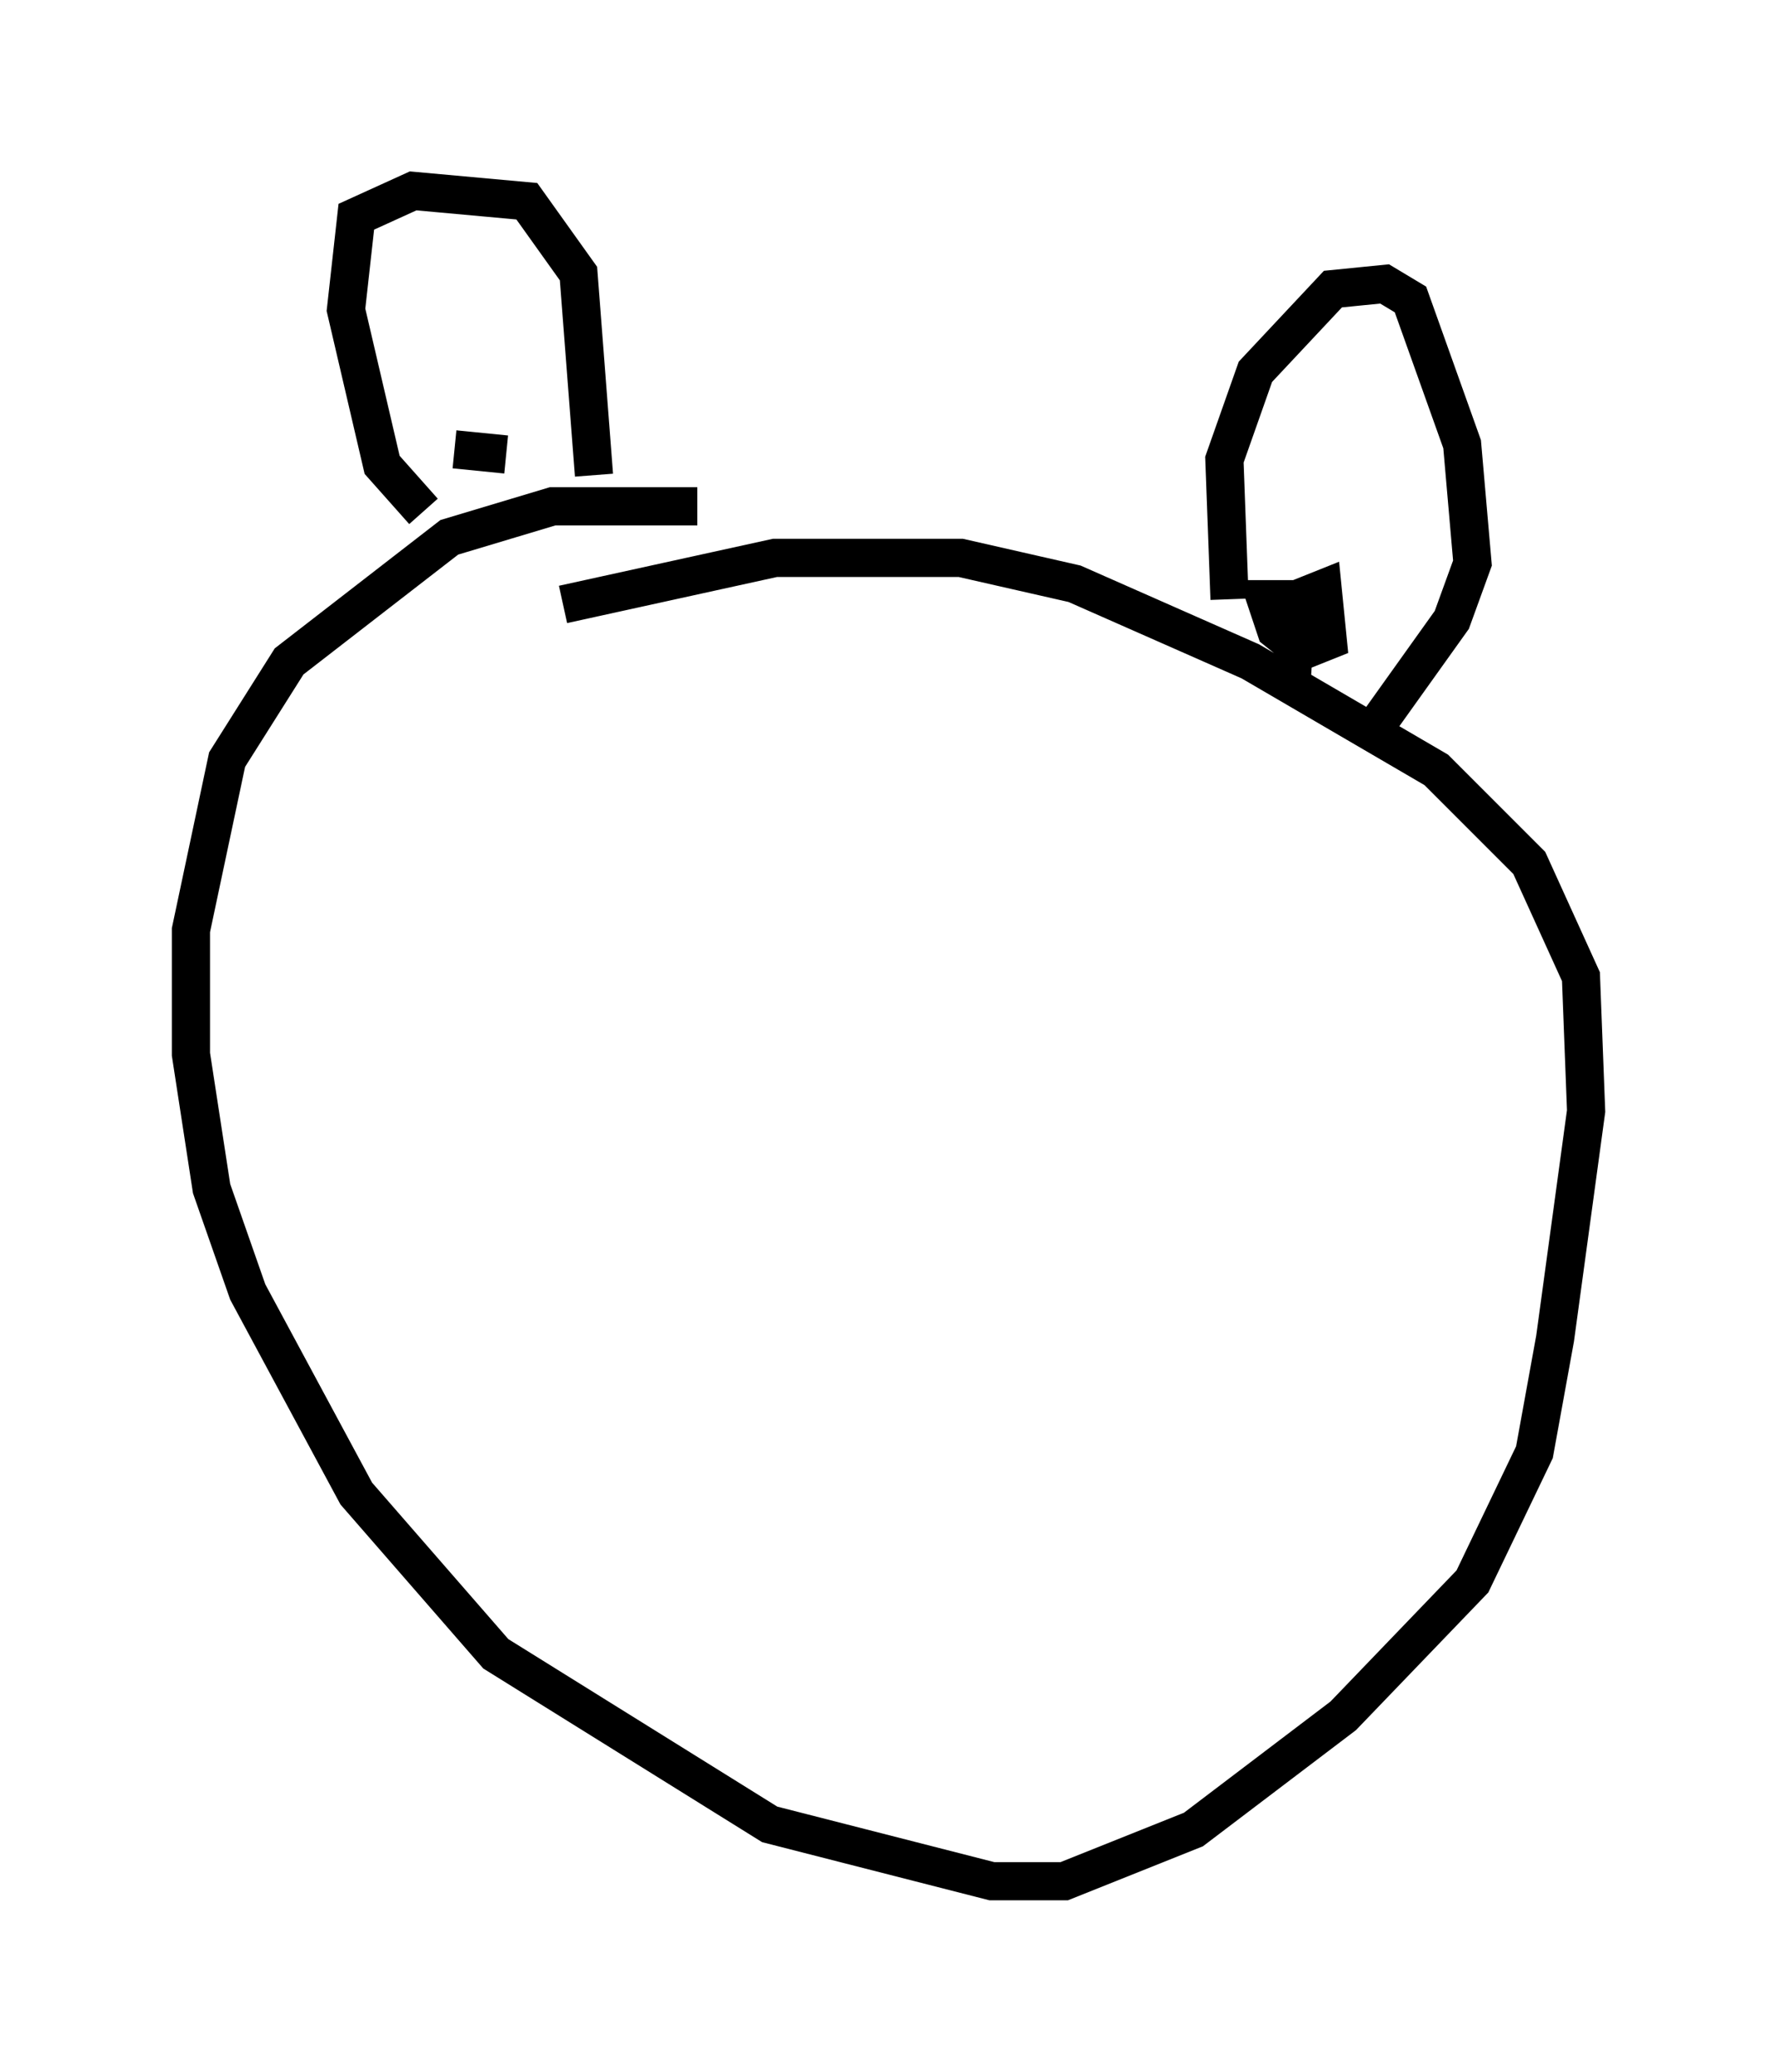 <?xml version="1.0" encoding="utf-8" ?>
<svg baseProfile="full" height="54.249" version="1.1" width="46.535" xmlns="http://www.w3.org/2000/svg" xmlns:ev="http://www.w3.org/2001/xml-events" xmlns:xlink="http://www.w3.org/1999/xlink"><defs /><rect fill="white" height="54.249" width="46.535" x="0" y="0" /><path d="M23.674, 16.096 m-5.413, -2.842 l-3.789, 0.0 -2.706, 0.812 l-4.195, 3.248 -1.624, 2.571 l-0.947, 4.465 0.0, 3.248 l0.541, 3.518 0.947, 2.706 l2.842, 5.277 3.654, 4.195 l7.172, 4.465 5.819, 1.488 l1.894, 0.0 3.383, -1.353 l3.924, -2.977 3.383, -3.518 l1.624, -3.383 0.541, -2.977 l0.812, -5.954 -0.135, -3.518 l-1.353, -2.977 -2.436, -2.436 l-4.871, -2.842 -4.601, -2.03 l-2.977, -0.677 -4.871, 0.0 l-5.548, 1.218 m-3.654, -2.436 l-1.083, -1.218 -0.947, -4.059 l0.271, -2.436 1.488, -0.677 l2.977, 0.271 1.353, 1.894 l0.406, 5.277 m16.644, 3.248 l-0.135, -3.654 0.812, -2.3 l2.03, -2.165 1.353, -0.135 l0.677, 0.406 1.353, 3.789 l0.271, 3.112 -0.541, 1.488 l-2.03, 2.842 m-2.165, -1.218 l0.135, -2.165 0.677, -0.271 l0.135, 1.353 -0.677, 0.271 l-0.677, -0.541 -0.271, -0.812 l0.677, 0.0 0.271, 0.677 l-0.812, 0.135 m-21.38, -4.736 l1.353, 0.135 " fill="none" stroke="black" stroke-width="1" /></svg>